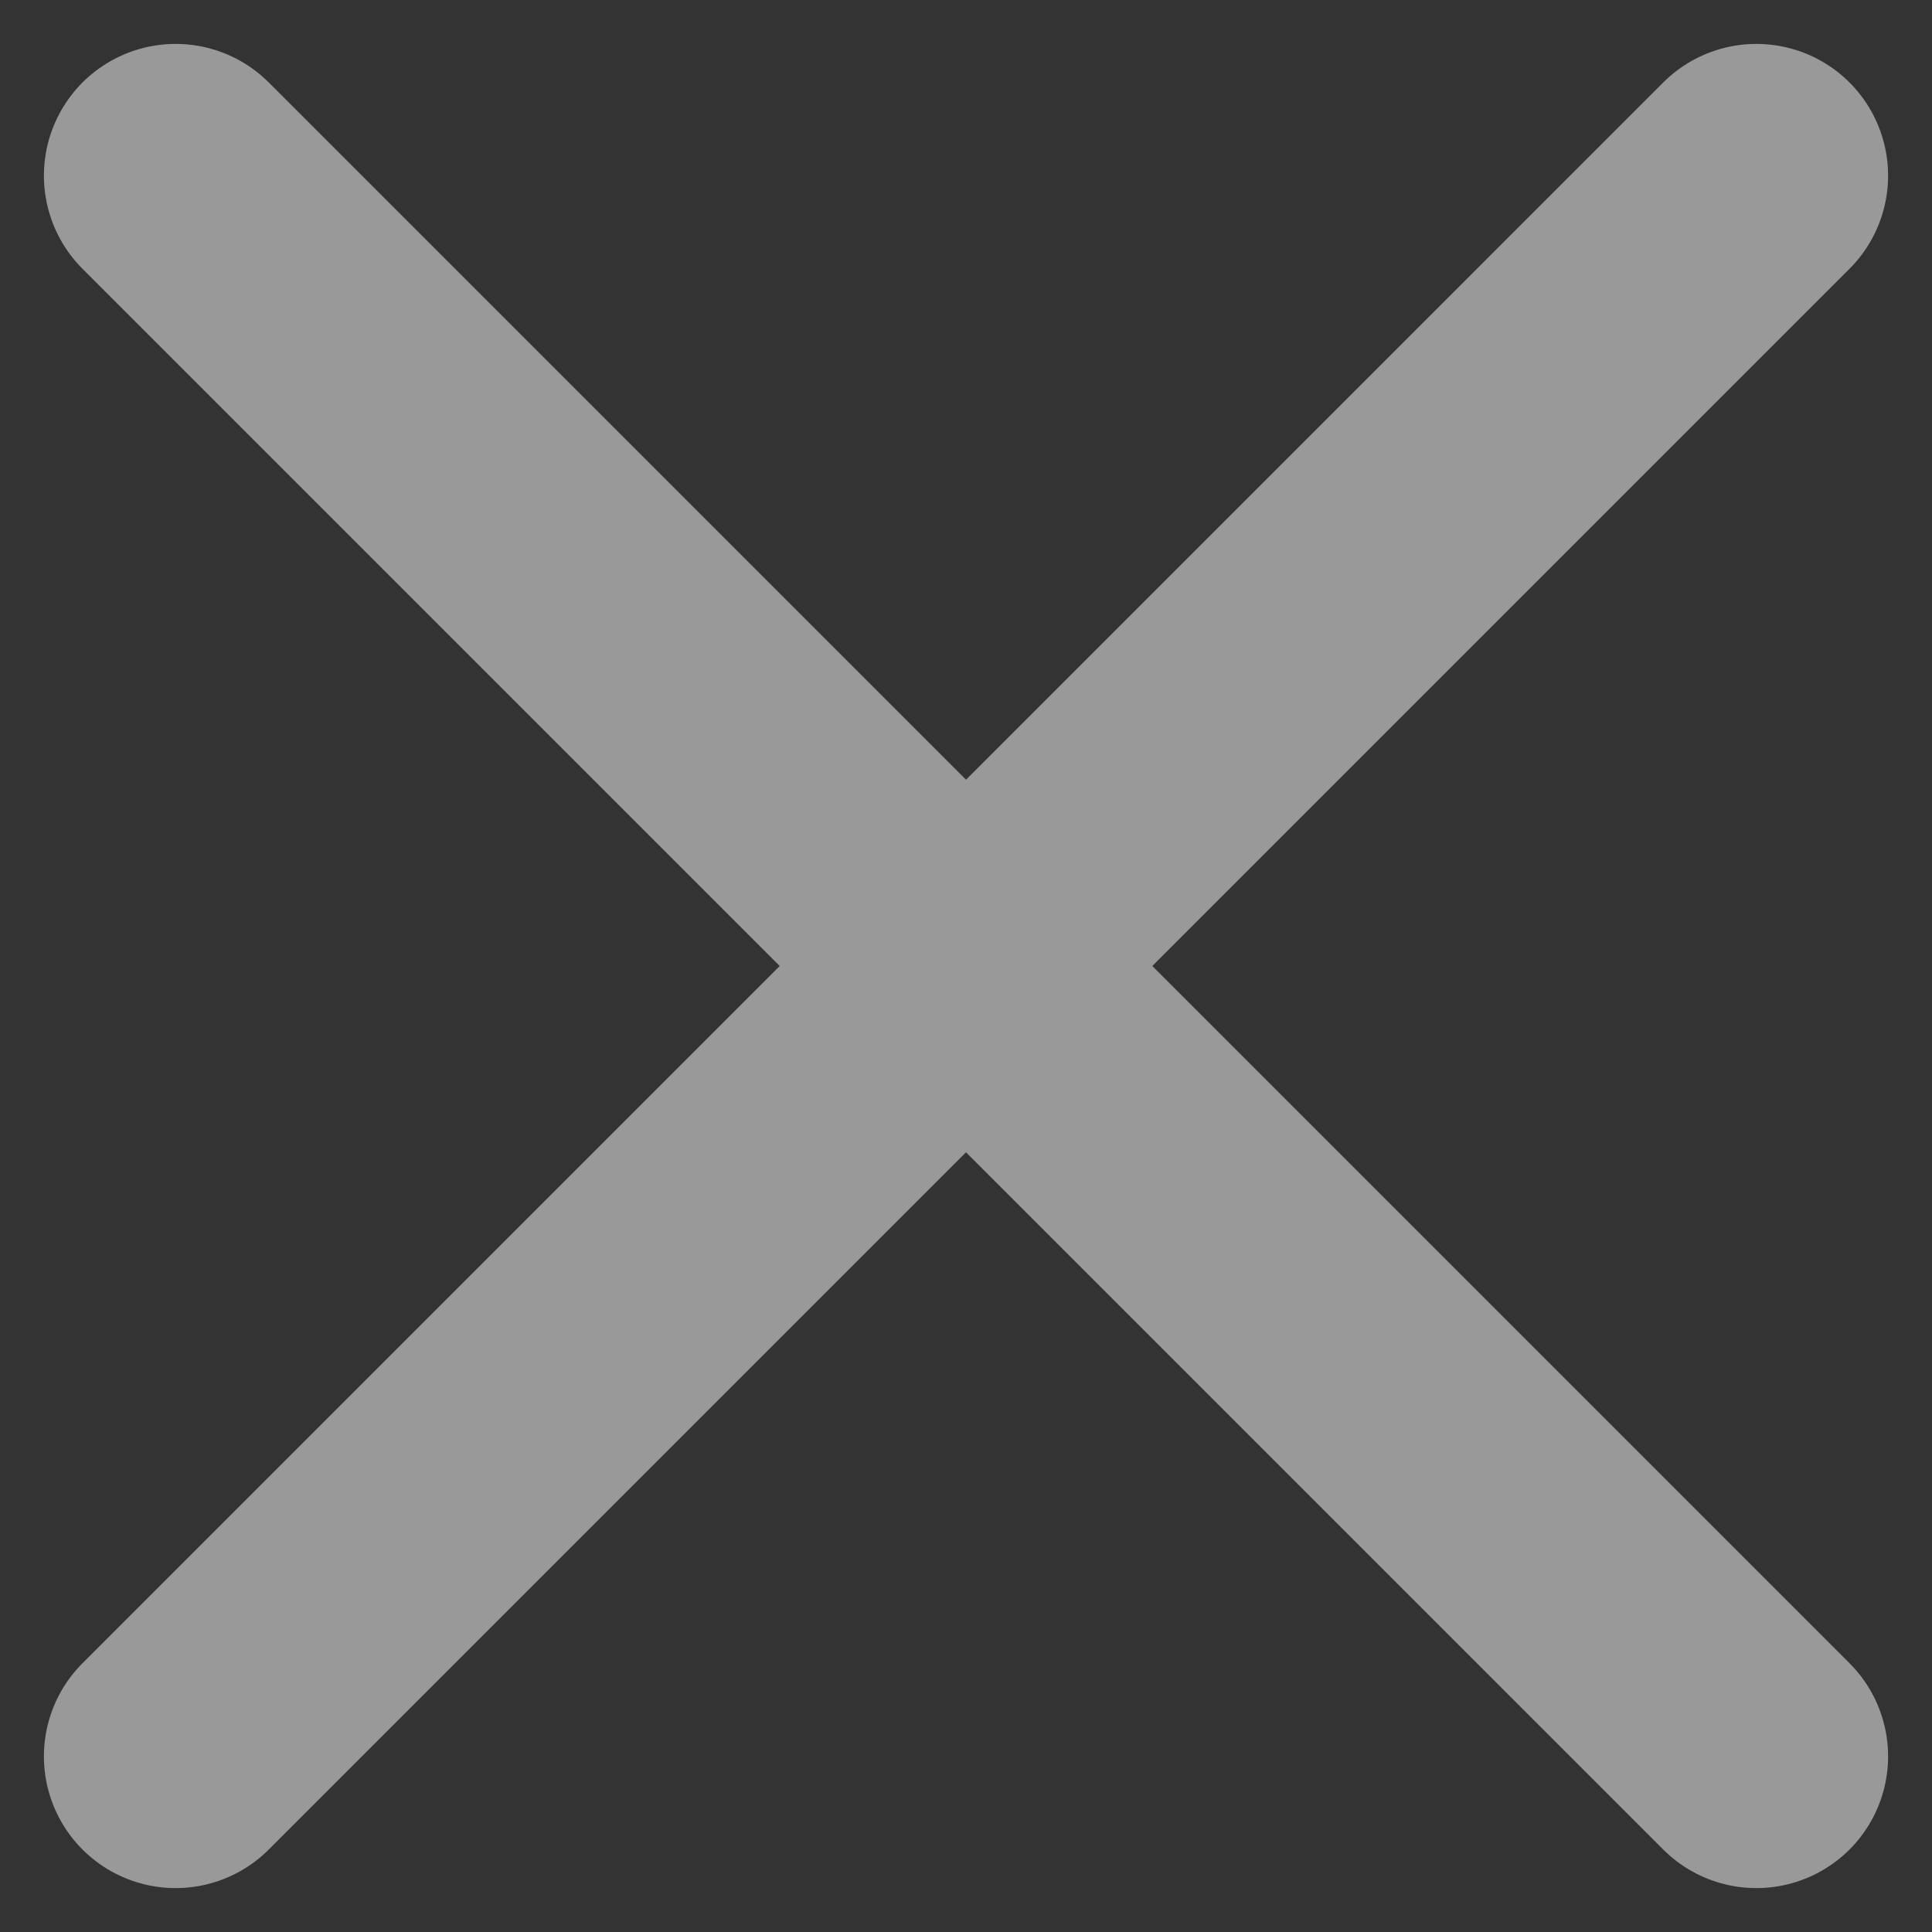 <?xml version="1.0" encoding="UTF-8"?>
<svg width="22px" height="22px" viewBox="0 0 22 22" version="1.1" xmlns="http://www.w3.org/2000/svg" xmlns:xlink="http://www.w3.org/1999/xlink">
    <rect x="0" y="0" width="22" height="22" fill="#333333" stroke="none"/>
    <!-- Generator: sketchtool 54.1 (76490) - https://sketchapp.com -->
    <title>9C2184F1-700C-4FCD-98C3-EF1F4AF436AE</title>
    <desc>Created with sketchtool.</desc>
    <g id="visual" stroke="none" stroke-width="1" fill="none" fill-rule="evenodd" opacity="0.503" stroke-linecap="round" stroke-linejoin="round">
        <g id="HE-map---Search-default" transform="translate(-1216, -35)" stroke="#FFFFFF" stroke-width="3">
            <g id="x" transform="translate(1218, 37)">
                <path d="M18,0 L0,18" id="Path"></path>
                <path d="M0,0 L18,18" id="Path"></path>
            </g>
        </g>
    </g>
</svg>